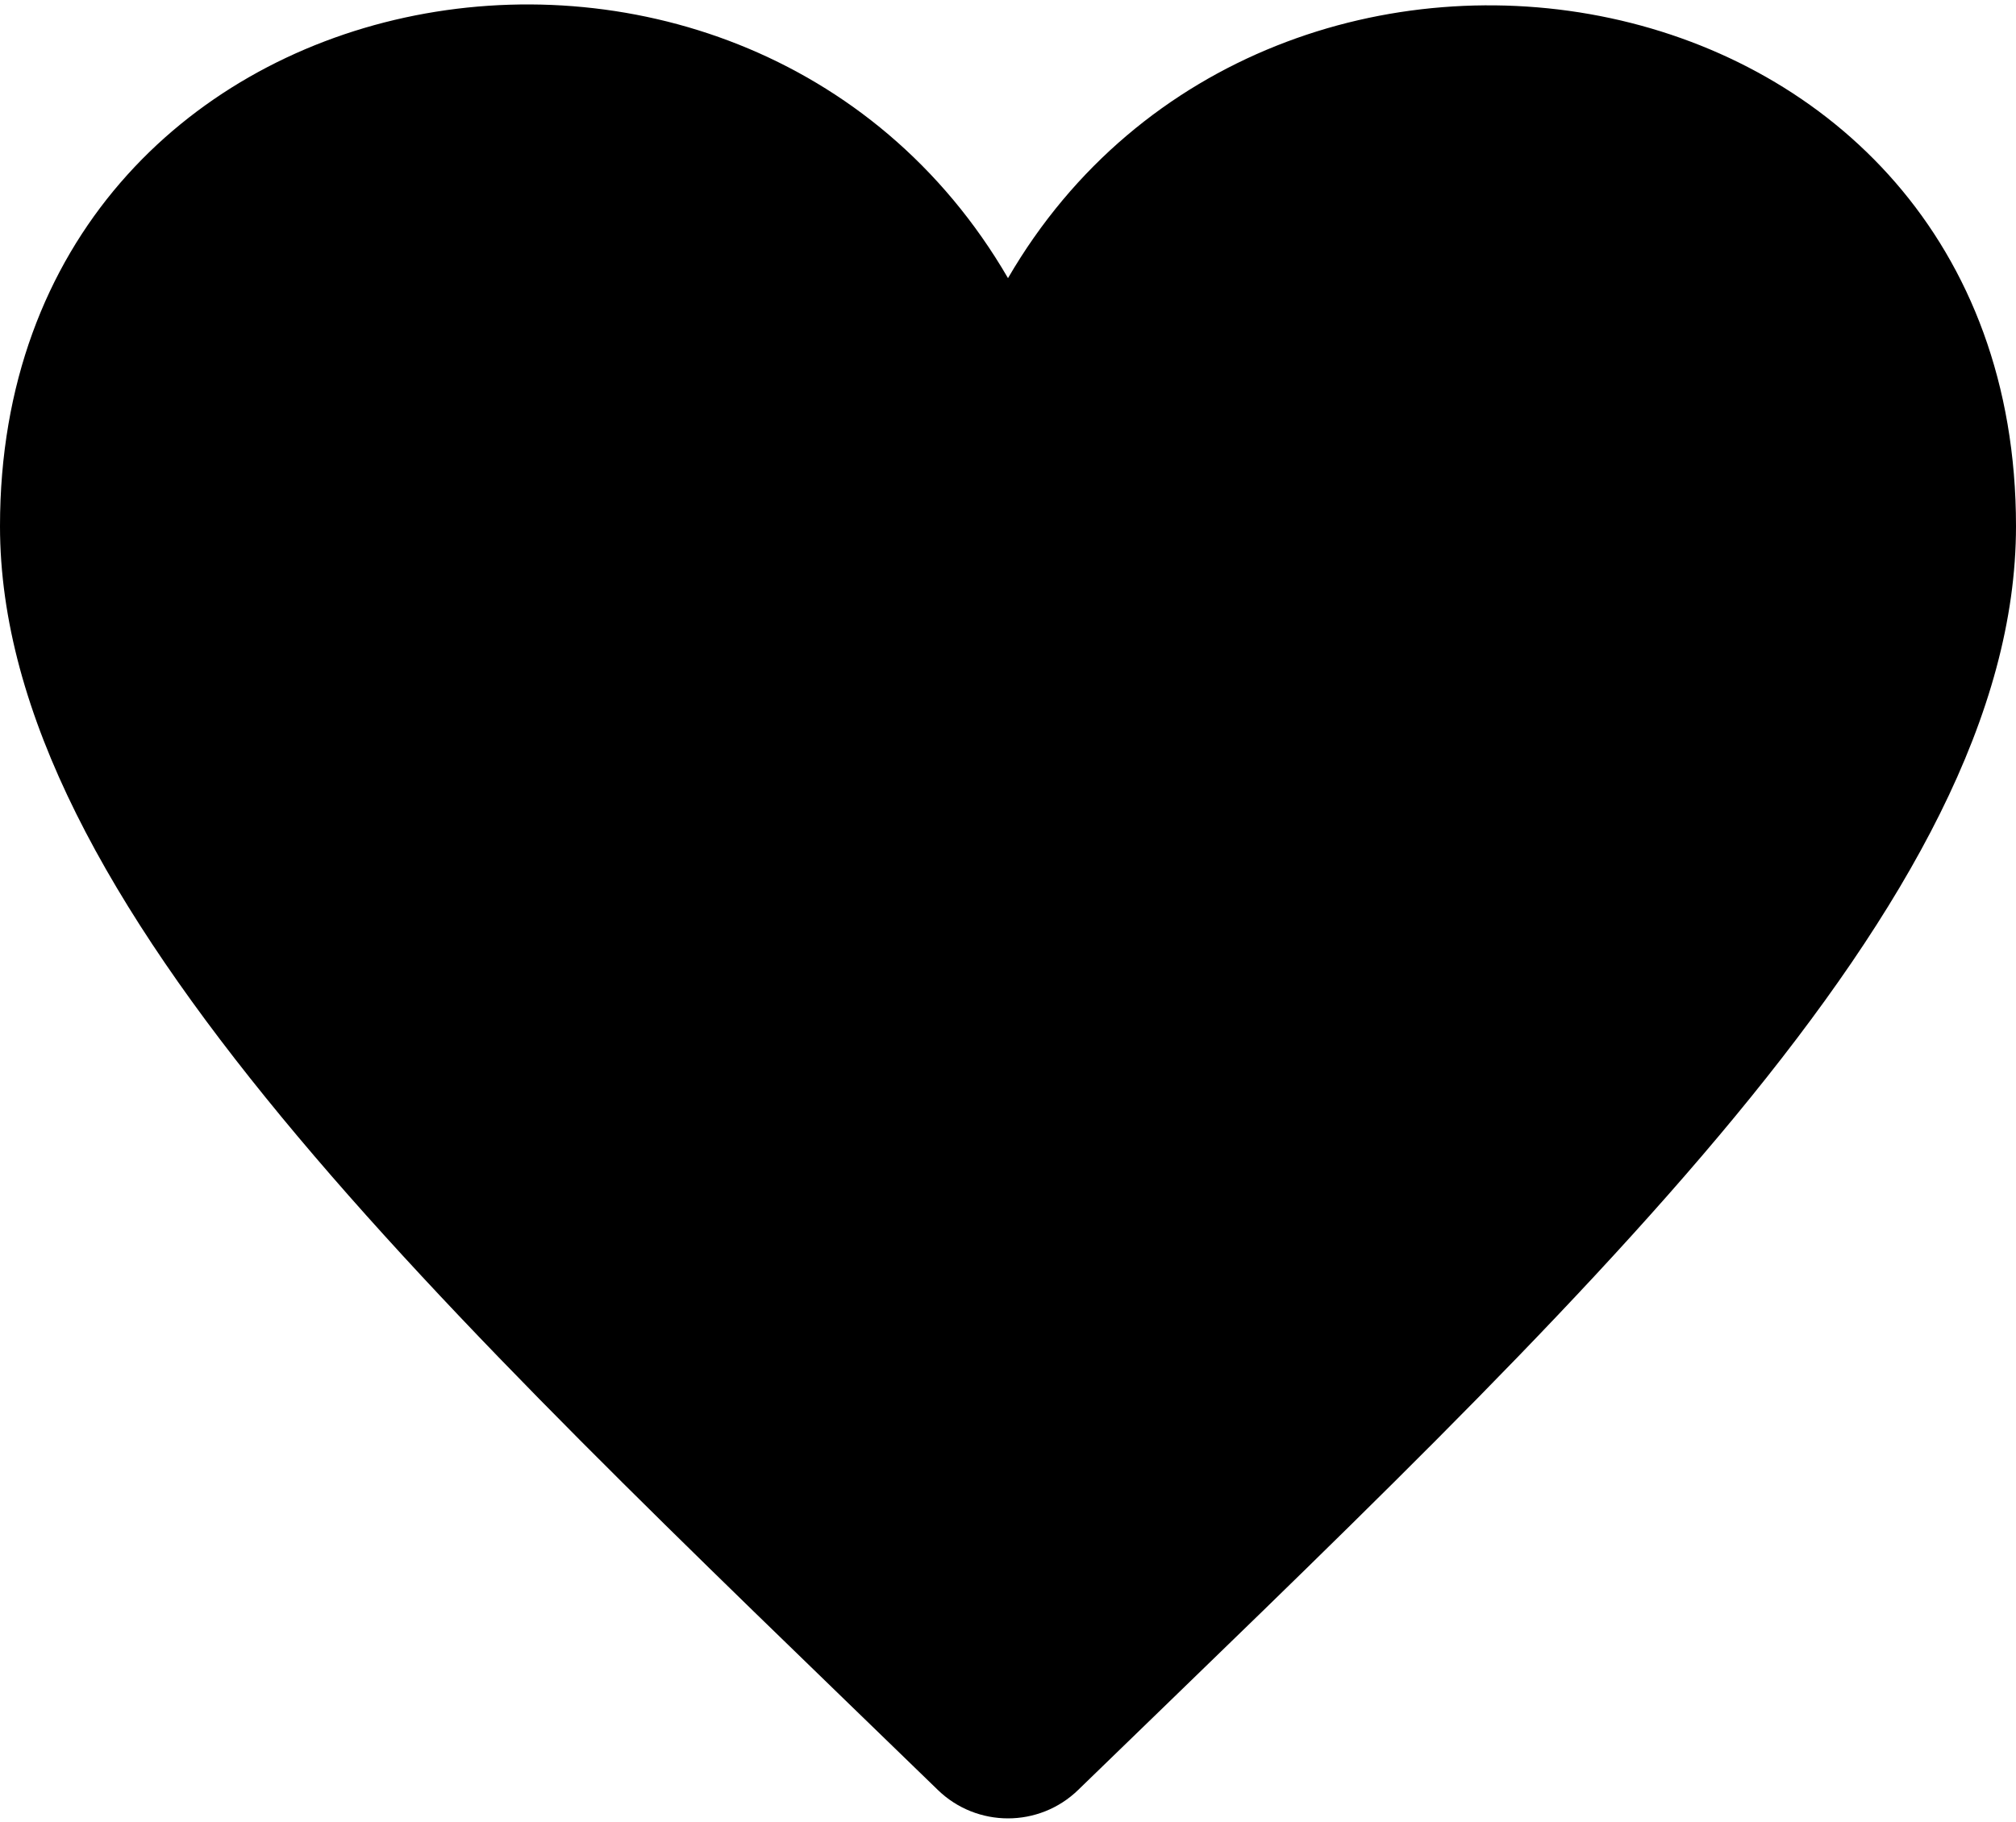 <svg width="250" height="226" viewBox="0 0 250 226" fill="none" xmlns="http://www.w3.org/2000/svg">
<path d="M125 34.5C92.2 -21.962 0 -5.475 0 65.263C0 111.825 54.312 161.85 116.288 222.012C118.713 224.375 121.863 225.55 125 225.55C128.137 225.55 131.287 224.375 133.712 222.012C195.925 161.625 250 111.837 250 65.263C250 -5.713 157.55 -21.538 125 34.5V34.5Z" fill="black"/>
</svg>
